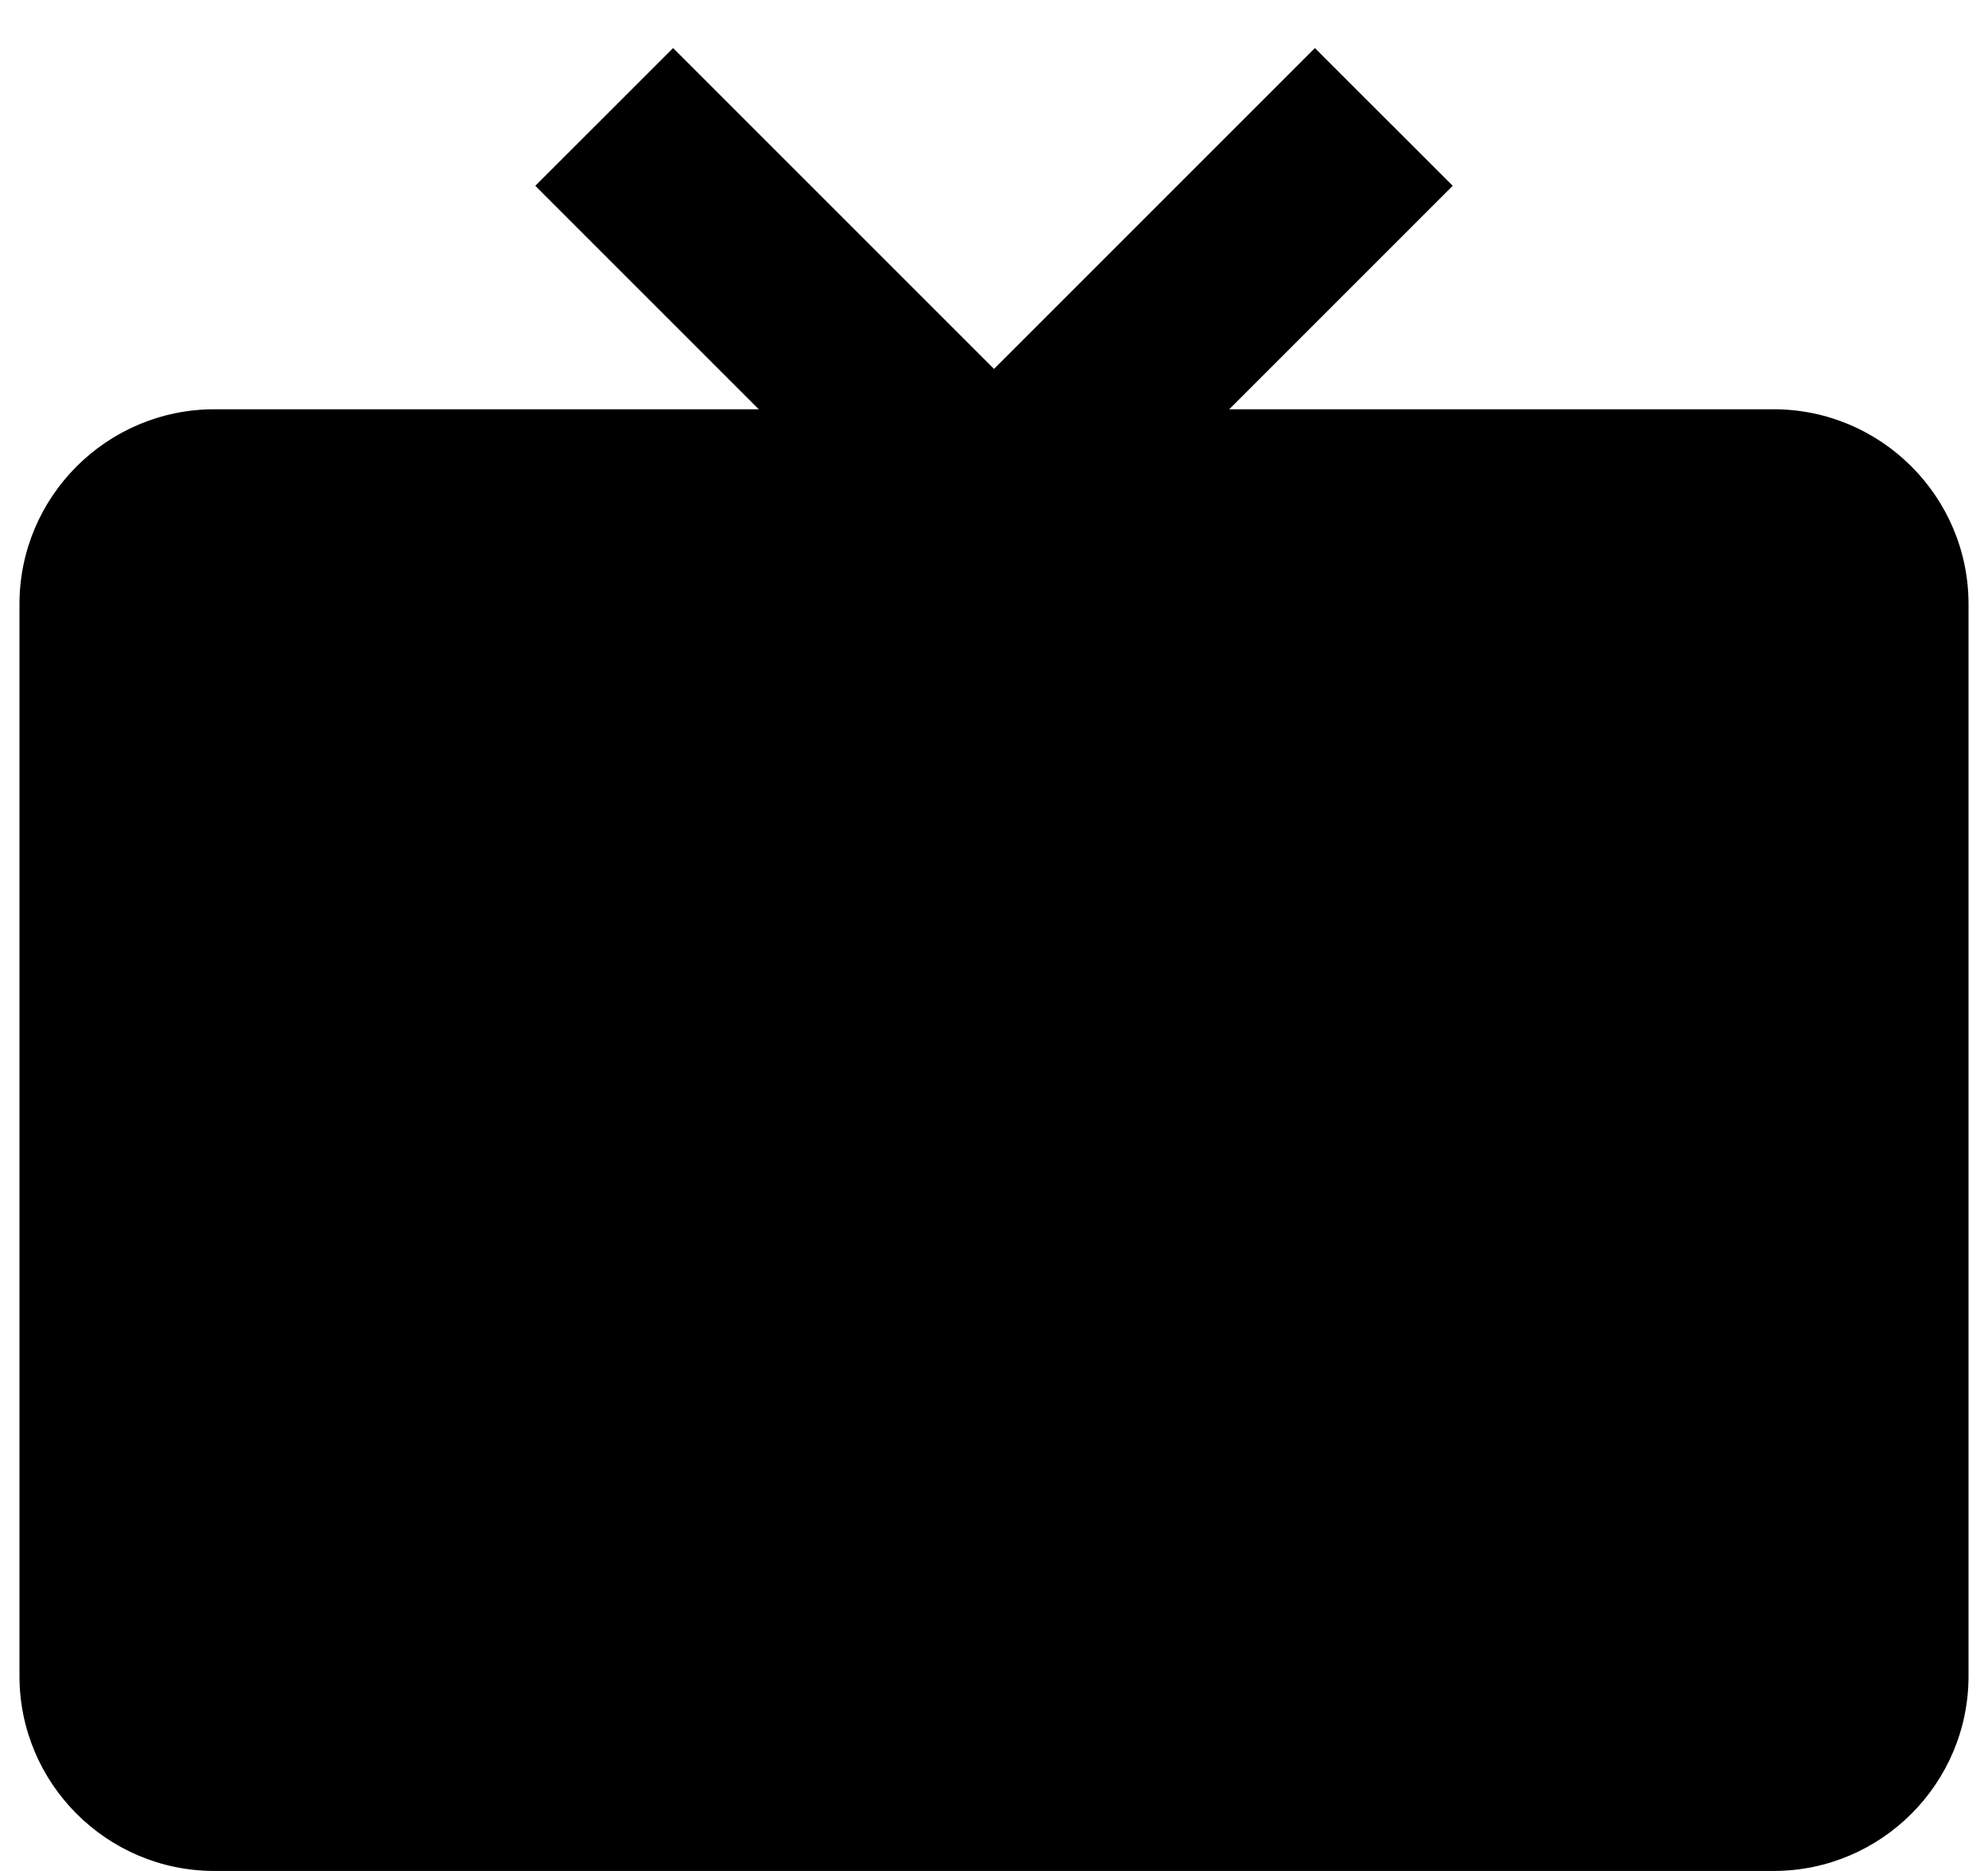 <svg width="34" height="32" viewBox="0 0 34 32" fill="none" xmlns="http://www.w3.org/2000/svg">
<path d="M30.333 7H21.023L24.845 3.178L22.488 0.822L17 6.31L11.512 0.822L9.155 3.178L12.977 7H3.667C1.828 7 0.333 8.495 0.333 10.333V28.667C0.333 30.505 1.828 32 3.667 32H30.333C32.172 32 33.667 30.505 33.667 28.667V10.333C33.667 8.495 32.172 7 30.333 7Z" fill="black"/>
</svg>
